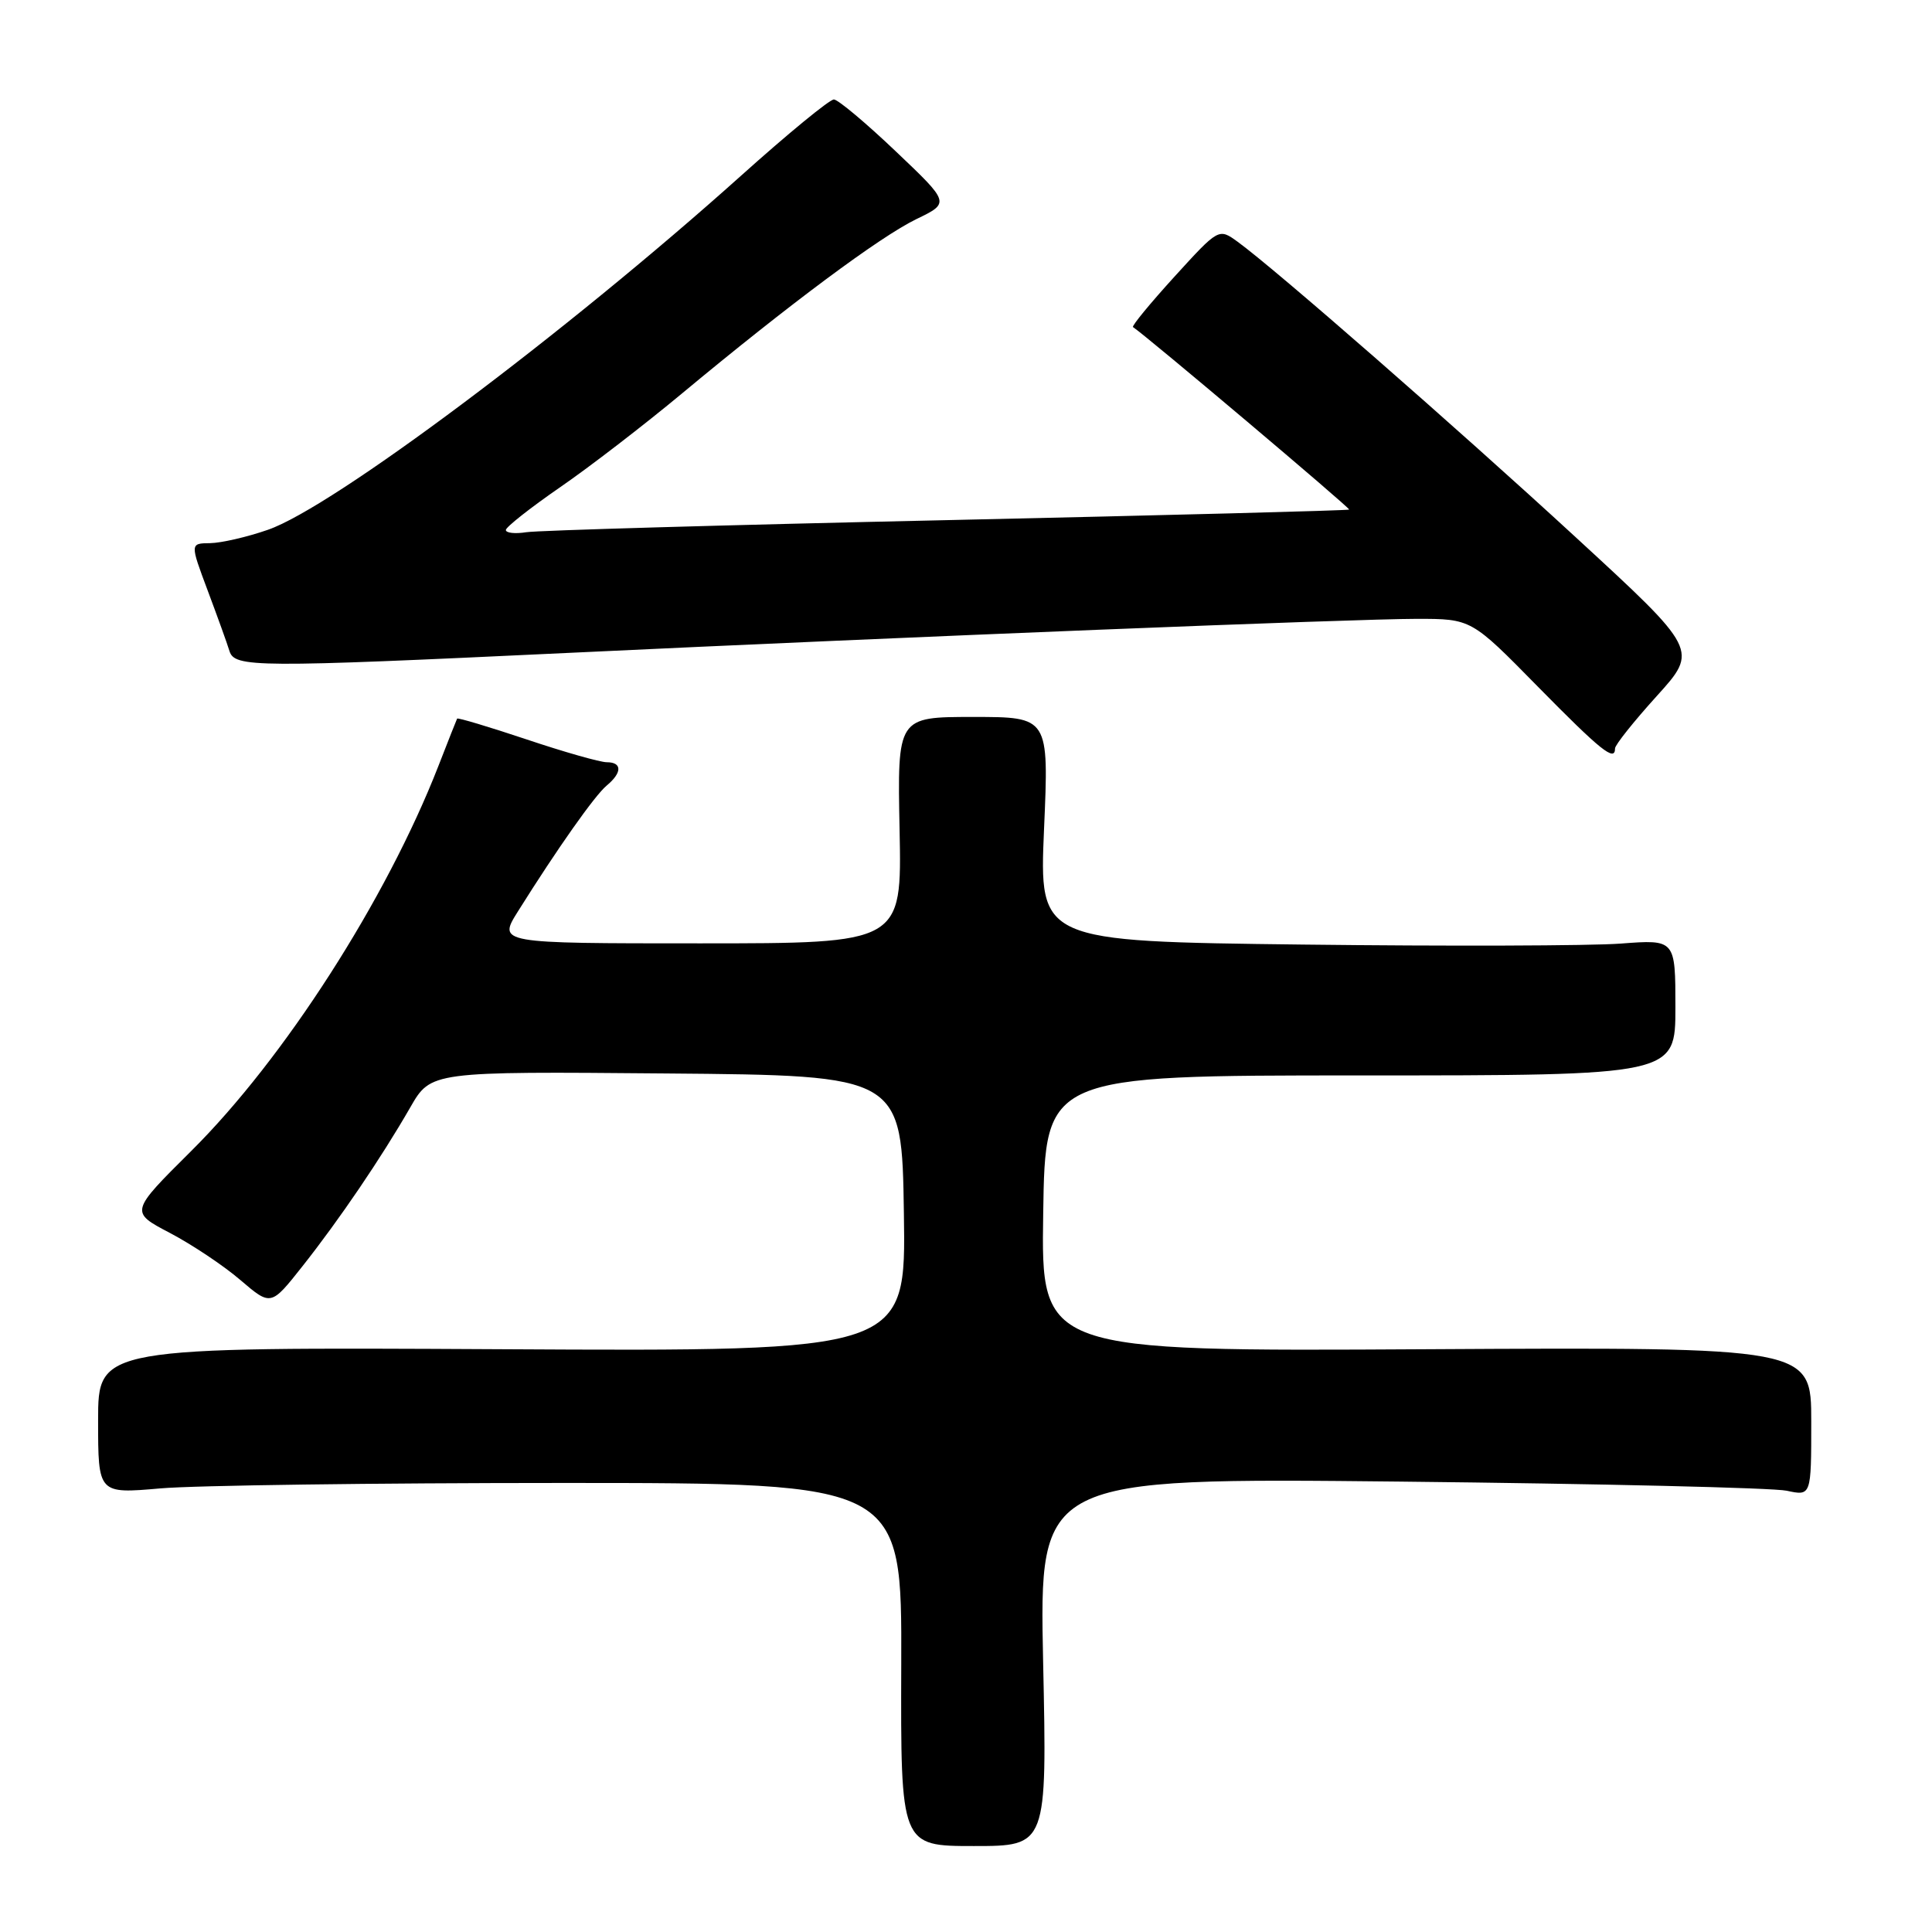 <?xml version="1.0" encoding="UTF-8" standalone="no"?>
<!DOCTYPE svg PUBLIC "-//W3C//DTD SVG 1.1//EN" "http://www.w3.org/Graphics/SVG/1.1/DTD/svg11.dtd" >
<svg xmlns="http://www.w3.org/2000/svg" xmlns:xlink="http://www.w3.org/1999/xlink" version="1.1" viewBox="0 0 256 256">
 <g >
 <path fill="currentColor"
d=" M 138.22 220.21 C 137.71 195.82 137.71 195.82 185.60 196.32 C 211.95 196.60 234.96 197.14 236.75 197.53 C 240.00 198.23 240.00 198.23 240.00 188.36 C 240.00 178.50 240.00 178.50 188.98 178.78 C 137.95 179.07 137.95 179.07 138.23 160.78 C 138.50 142.50 138.50 142.50 180.25 142.50 C 222.00 142.50 222.00 142.50 222.00 133.49 C 222.00 124.48 222.00 124.48 214.75 125.03 C 210.76 125.33 191.79 125.39 172.60 125.16 C 137.70 124.74 137.70 124.74 138.34 109.87 C 138.99 95.00 138.99 95.00 128.94 95.00 C 118.90 95.00 118.90 95.00 119.20 110.00 C 119.50 125.00 119.50 125.00 92.74 125.00 C 65.97 125.00 65.97 125.00 68.64 120.75 C 73.87 112.41 78.81 105.40 80.39 104.09 C 82.45 102.38 82.45 101.00 80.40 101.00 C 79.52 101.00 74.73 99.64 69.76 97.97 C 64.79 96.31 60.65 95.07 60.57 95.22 C 60.49 95.38 59.37 98.20 58.09 101.50 C 51.20 119.17 37.64 140.30 25.35 152.50 C 17.21 160.59 17.21 160.59 22.51 163.37 C 25.42 164.90 29.63 167.70 31.85 169.61 C 35.90 173.07 35.90 173.07 40.08 167.78 C 44.96 161.61 50.50 153.45 54.36 146.74 C 57.10 141.97 57.10 141.97 88.30 142.24 C 119.50 142.50 119.50 142.50 119.77 160.78 C 120.05 179.07 120.05 179.07 66.52 178.78 C 13.00 178.50 13.00 178.50 13.00 188.22 C 13.00 197.94 13.00 197.94 21.25 197.22 C 25.79 196.82 49.75 196.50 74.50 196.50 C 119.50 196.50 119.50 196.50 119.42 220.55 C 119.34 244.61 119.34 244.61 129.04 244.61 C 138.74 244.61 138.74 244.61 138.22 220.21 Z  M 214.00 99.17 C 214.00 98.71 216.48 95.60 219.52 92.24 C 225.04 86.14 225.04 86.14 208.77 71.17 C 192.93 56.59 169.04 35.71 164.00 32.04 C 161.49 30.22 161.49 30.22 155.63 36.65 C 152.40 40.20 149.93 43.20 150.13 43.34 C 152.04 44.62 178.97 67.36 178.77 67.52 C 178.62 67.65 154.65 68.27 125.50 68.92 C 96.35 69.56 71.26 70.28 69.75 70.52 C 68.24 70.76 67.01 70.62 67.03 70.22 C 67.05 69.83 70.28 67.28 74.22 64.56 C 78.16 61.85 85.41 56.26 90.35 52.15 C 104.54 40.35 116.60 31.37 121.43 29.03 C 125.88 26.88 125.88 26.88 118.69 20.05 C 114.74 16.29 111.05 13.20 110.50 13.18 C 109.95 13.15 104.40 17.71 98.16 23.31 C 74.89 44.17 44.08 67.24 35.50 70.20 C 32.75 71.16 29.30 71.95 27.84 71.97 C 25.18 72.00 25.18 72.00 27.52 78.25 C 28.81 81.69 30.11 85.29 30.40 86.25 C 31.08 88.46 33.69 88.48 75.14 86.52 C 120.85 84.35 179.39 82.01 187.72 82.00 C 194.95 82.00 194.95 82.00 203.72 90.93 C 212.15 99.50 214.00 100.98 214.00 99.17 Z "/>
</g>
</svg>